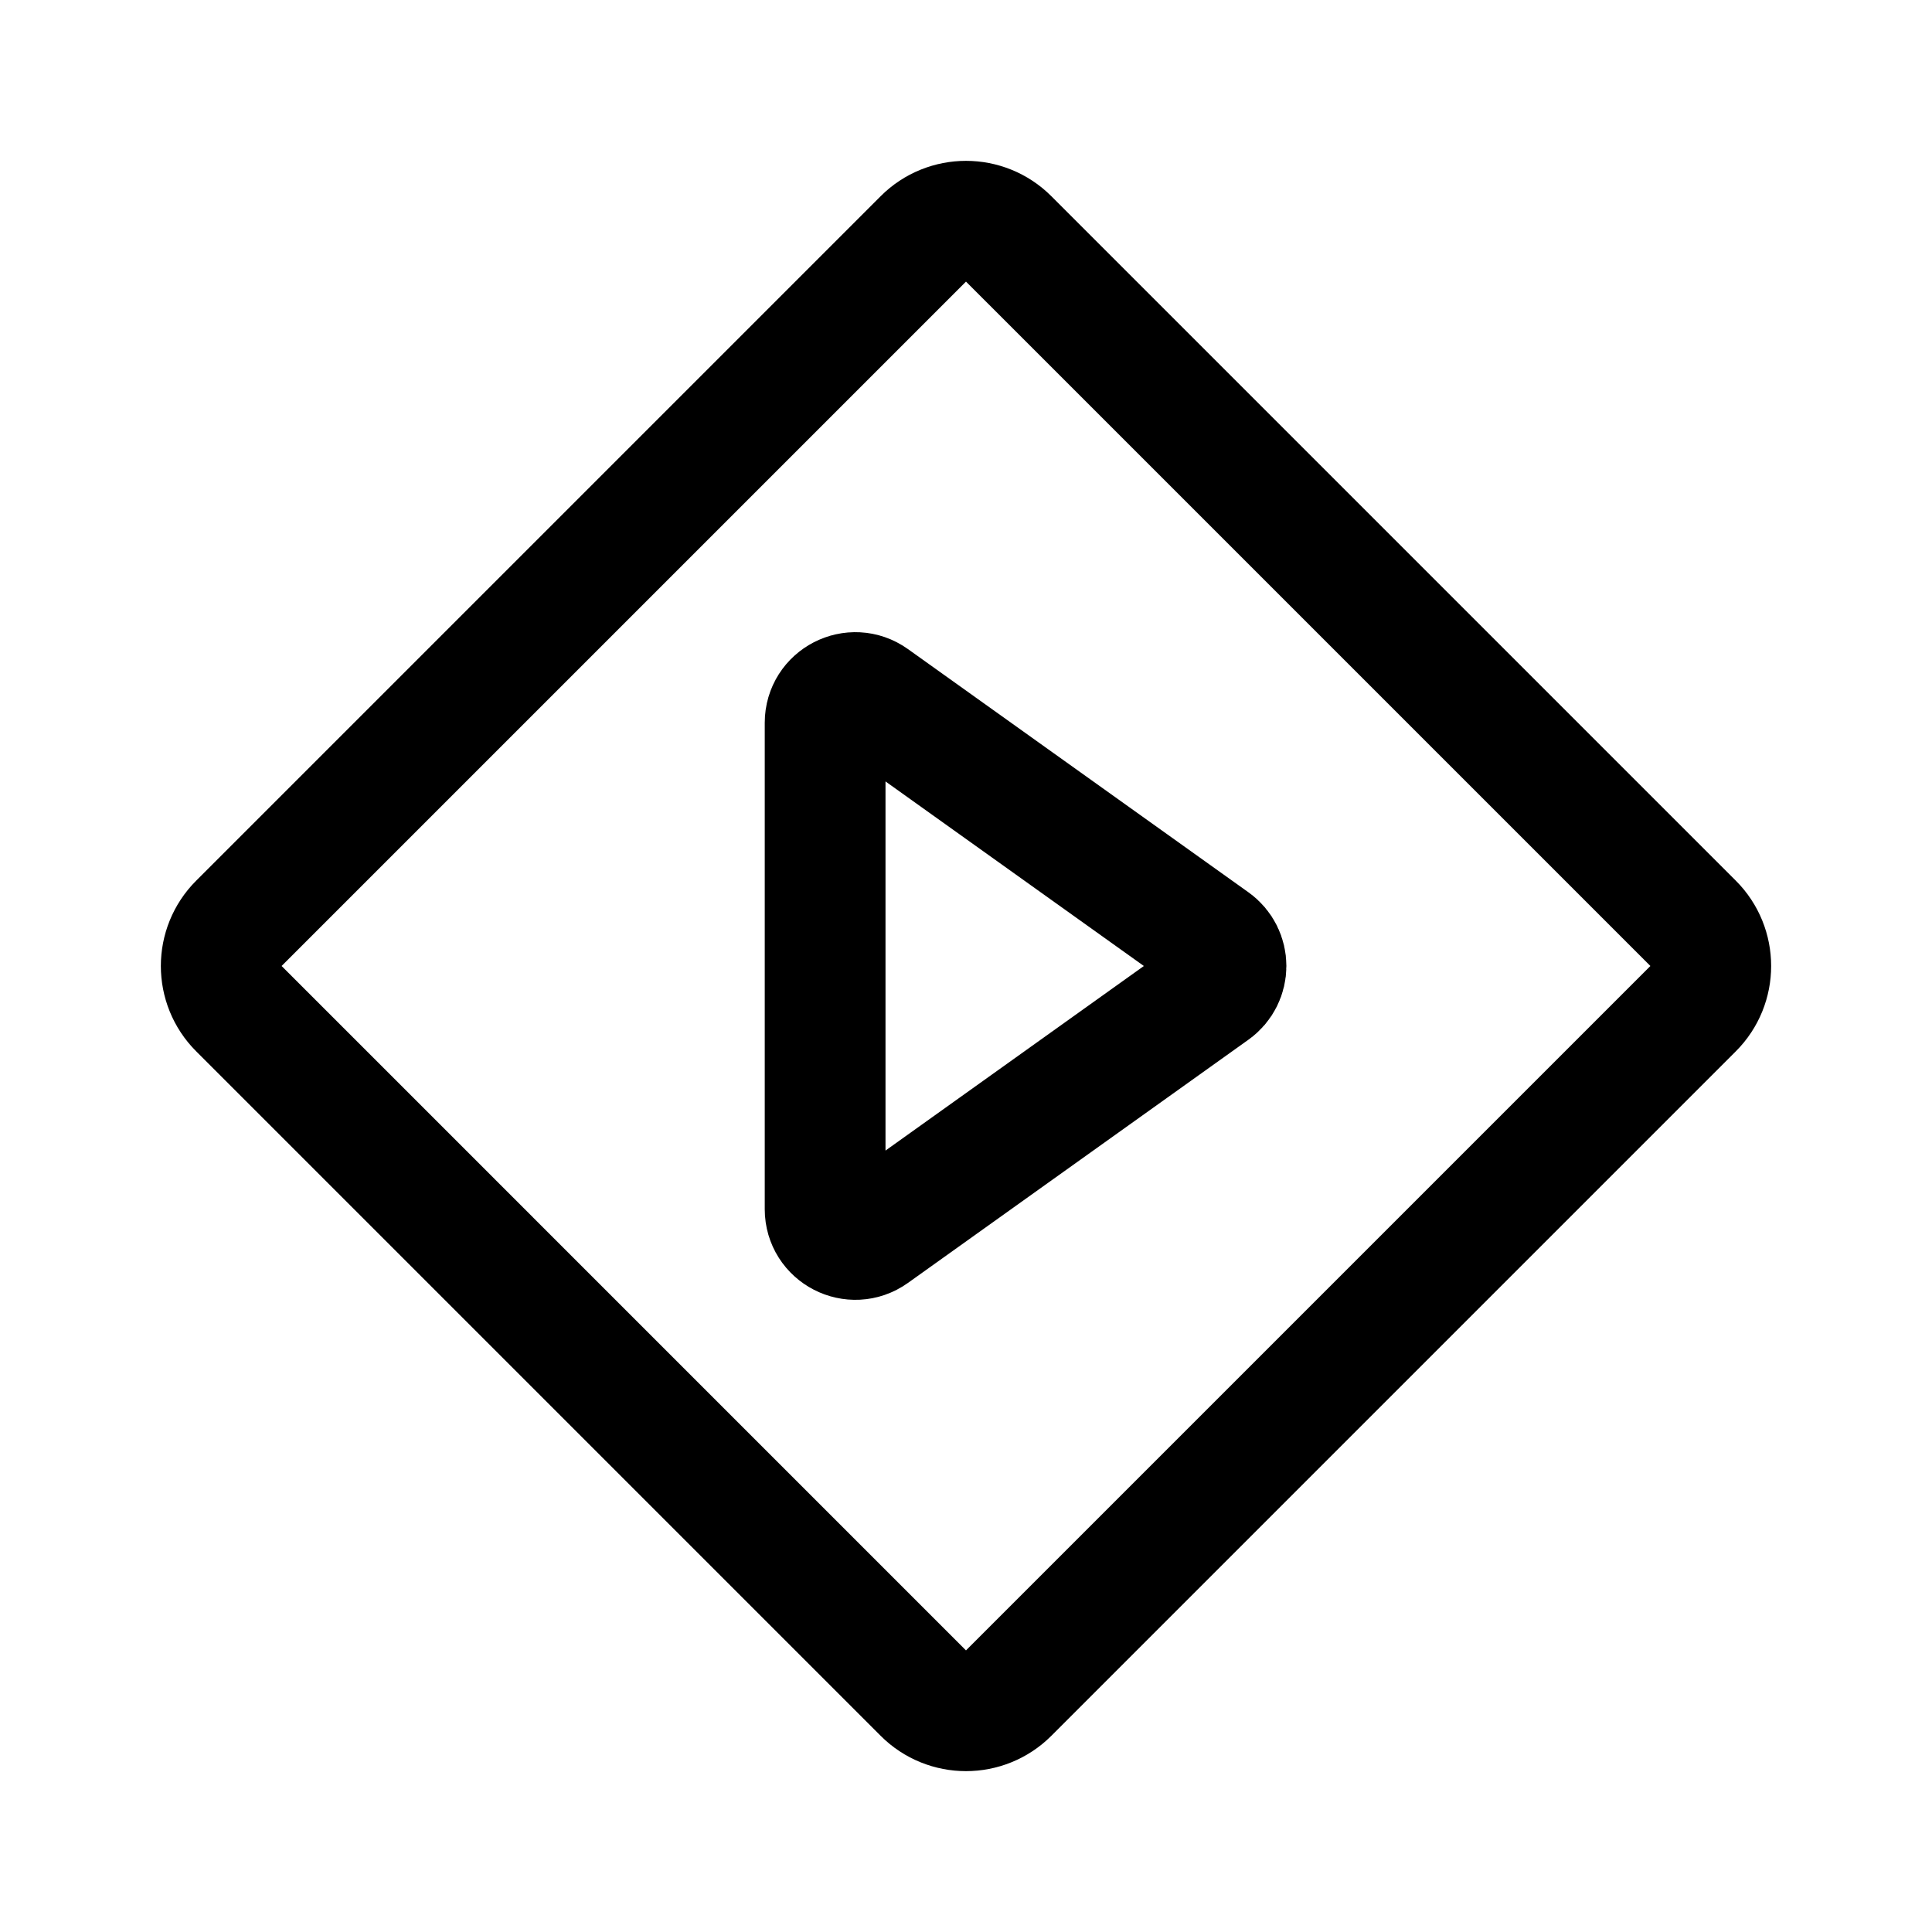<svg width="192" height="192" viewBox="0 0 192 192" fill="none" xmlns="http://www.w3.org/2000/svg">
<g clip-path="url(#clip0_313_191)">
<path d="M100.242 23.743C97.899 21.399 94.1 21.399 91.757 23.743L23.743 91.757C21.399 94.1 21.399 97.899 23.743 100.242L91.757 168.257C94.1 170.6 97.899 170.6 100.242 168.257L168.257 100.242C170.601 97.899 170.6 94.1 168.257 91.757L100.242 23.743ZM82 71.83C82 69.389 84.758 67.97 86.744 69.388L120.582 93.559C122.257 94.755 122.257 97.245 120.582 98.441L86.744 122.612C84.758 124.03 82 122.611 82 120.17V71.83Z" stroke="black" stroke-width="12"/>
</g>
<defs>
<clipPath id="clip0_313_191">
<rect width="192" height="192" fill="white"/>
</clipPath>
</defs>
</svg>
